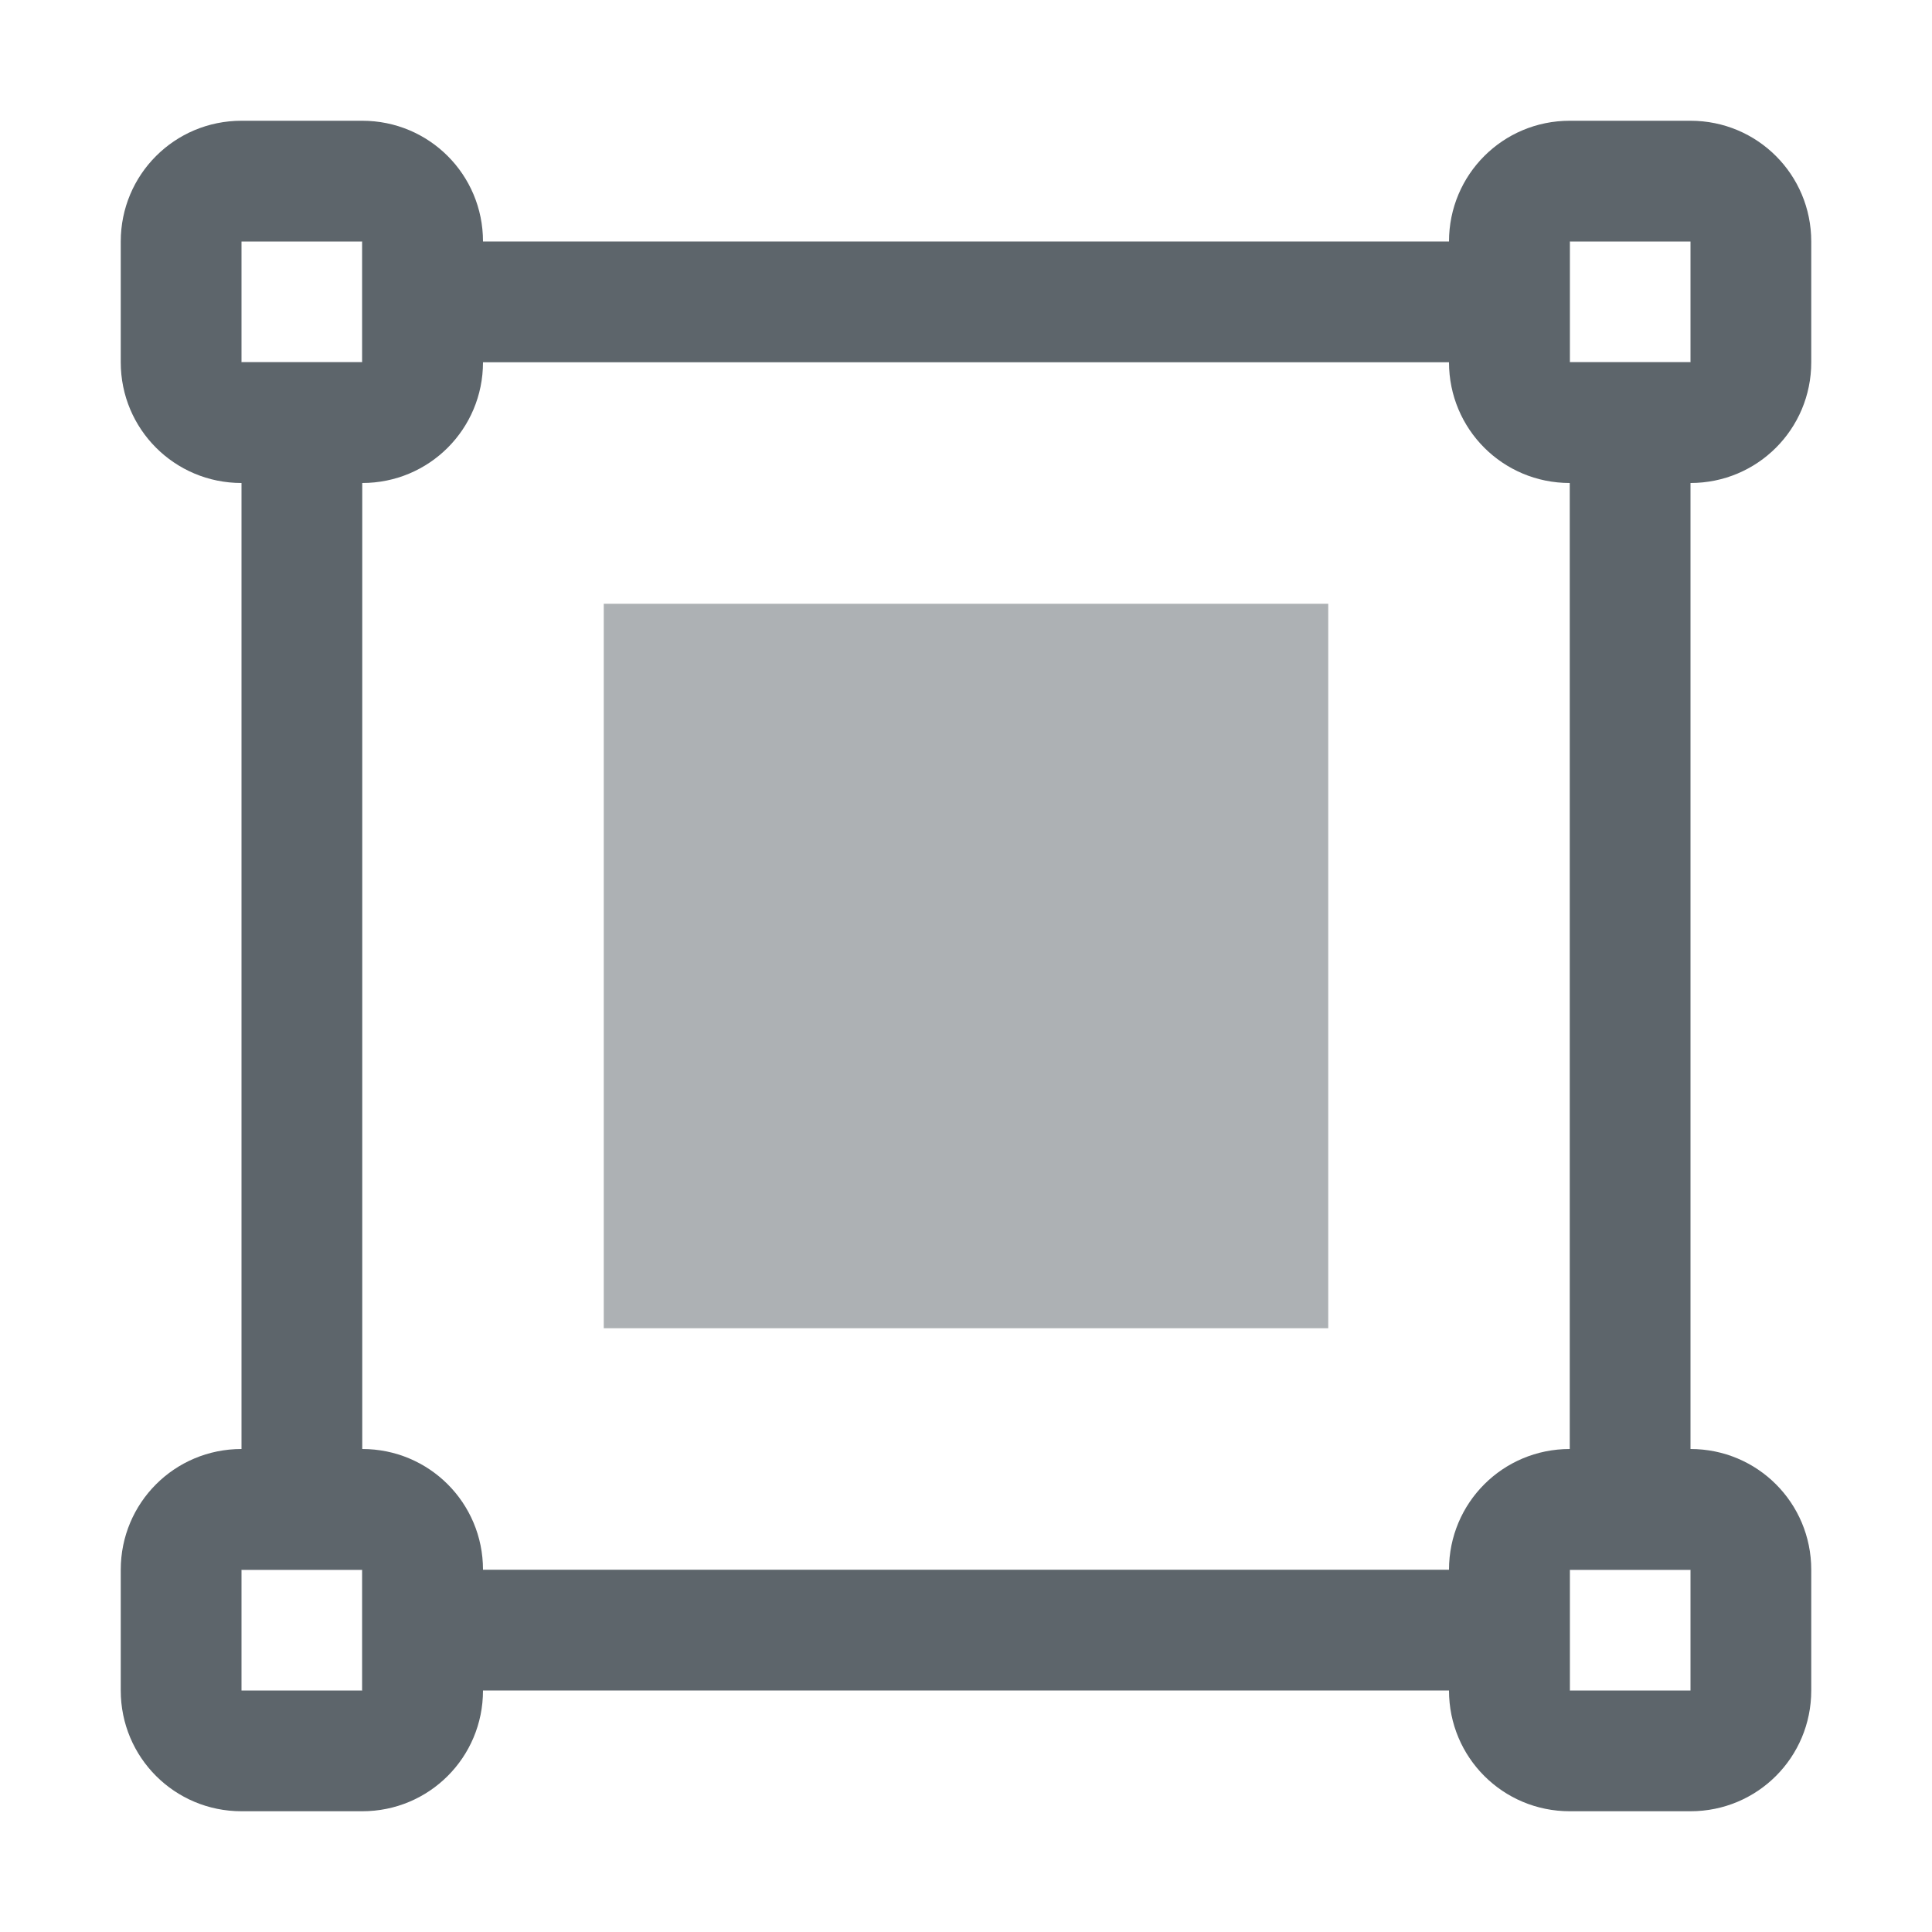 <svg xmlns="http://www.w3.org/2000/svg" width="16" height="16"><path d="M3 2v1h10V2H3zm10 1v10h1V3h-1zm0 10H3v1h10v-1zM3 13V3H2v10h1z" style="fill:#5d656b;fill-opacity:1"/><path d="M5 5h6v6H5Z" style="opacity:.5;fill:#5d656b;fill-opacity:1"/><path d="M2 1c-.554 0-1 .446-1 1v1c0 .554.446 1 1 1h1c.554 0 1-.446 1-1V2c0-.554-.446-1-1-1H2zm0 1h1v1H2V2zm11-1c-.554 0-1 .446-1 1v1c0 .554.446 1 1 1h1c.554 0 1-.446 1-1V2c0-.554-.446-1-1-1Zm0 1h1v1h-1zM2 12c-.554 0-1 .446-1 1v1c0 .554.446 1 1 1h1c.554 0 1-.446 1-1v-1c0-.554-.446-1-1-1Zm0 1h1v1H2Zm11-1c-.554 0-1 .446-1 1v1c0 .554.446 1 1 1h1c.554 0 1-.446 1-1v-1c0-.554-.446-1-1-1zm0 1h1v1h-1z" style="fill:#5d656b;stroke-linecap:round;stroke-linejoin:round;stop-color:#000"/></svg>
